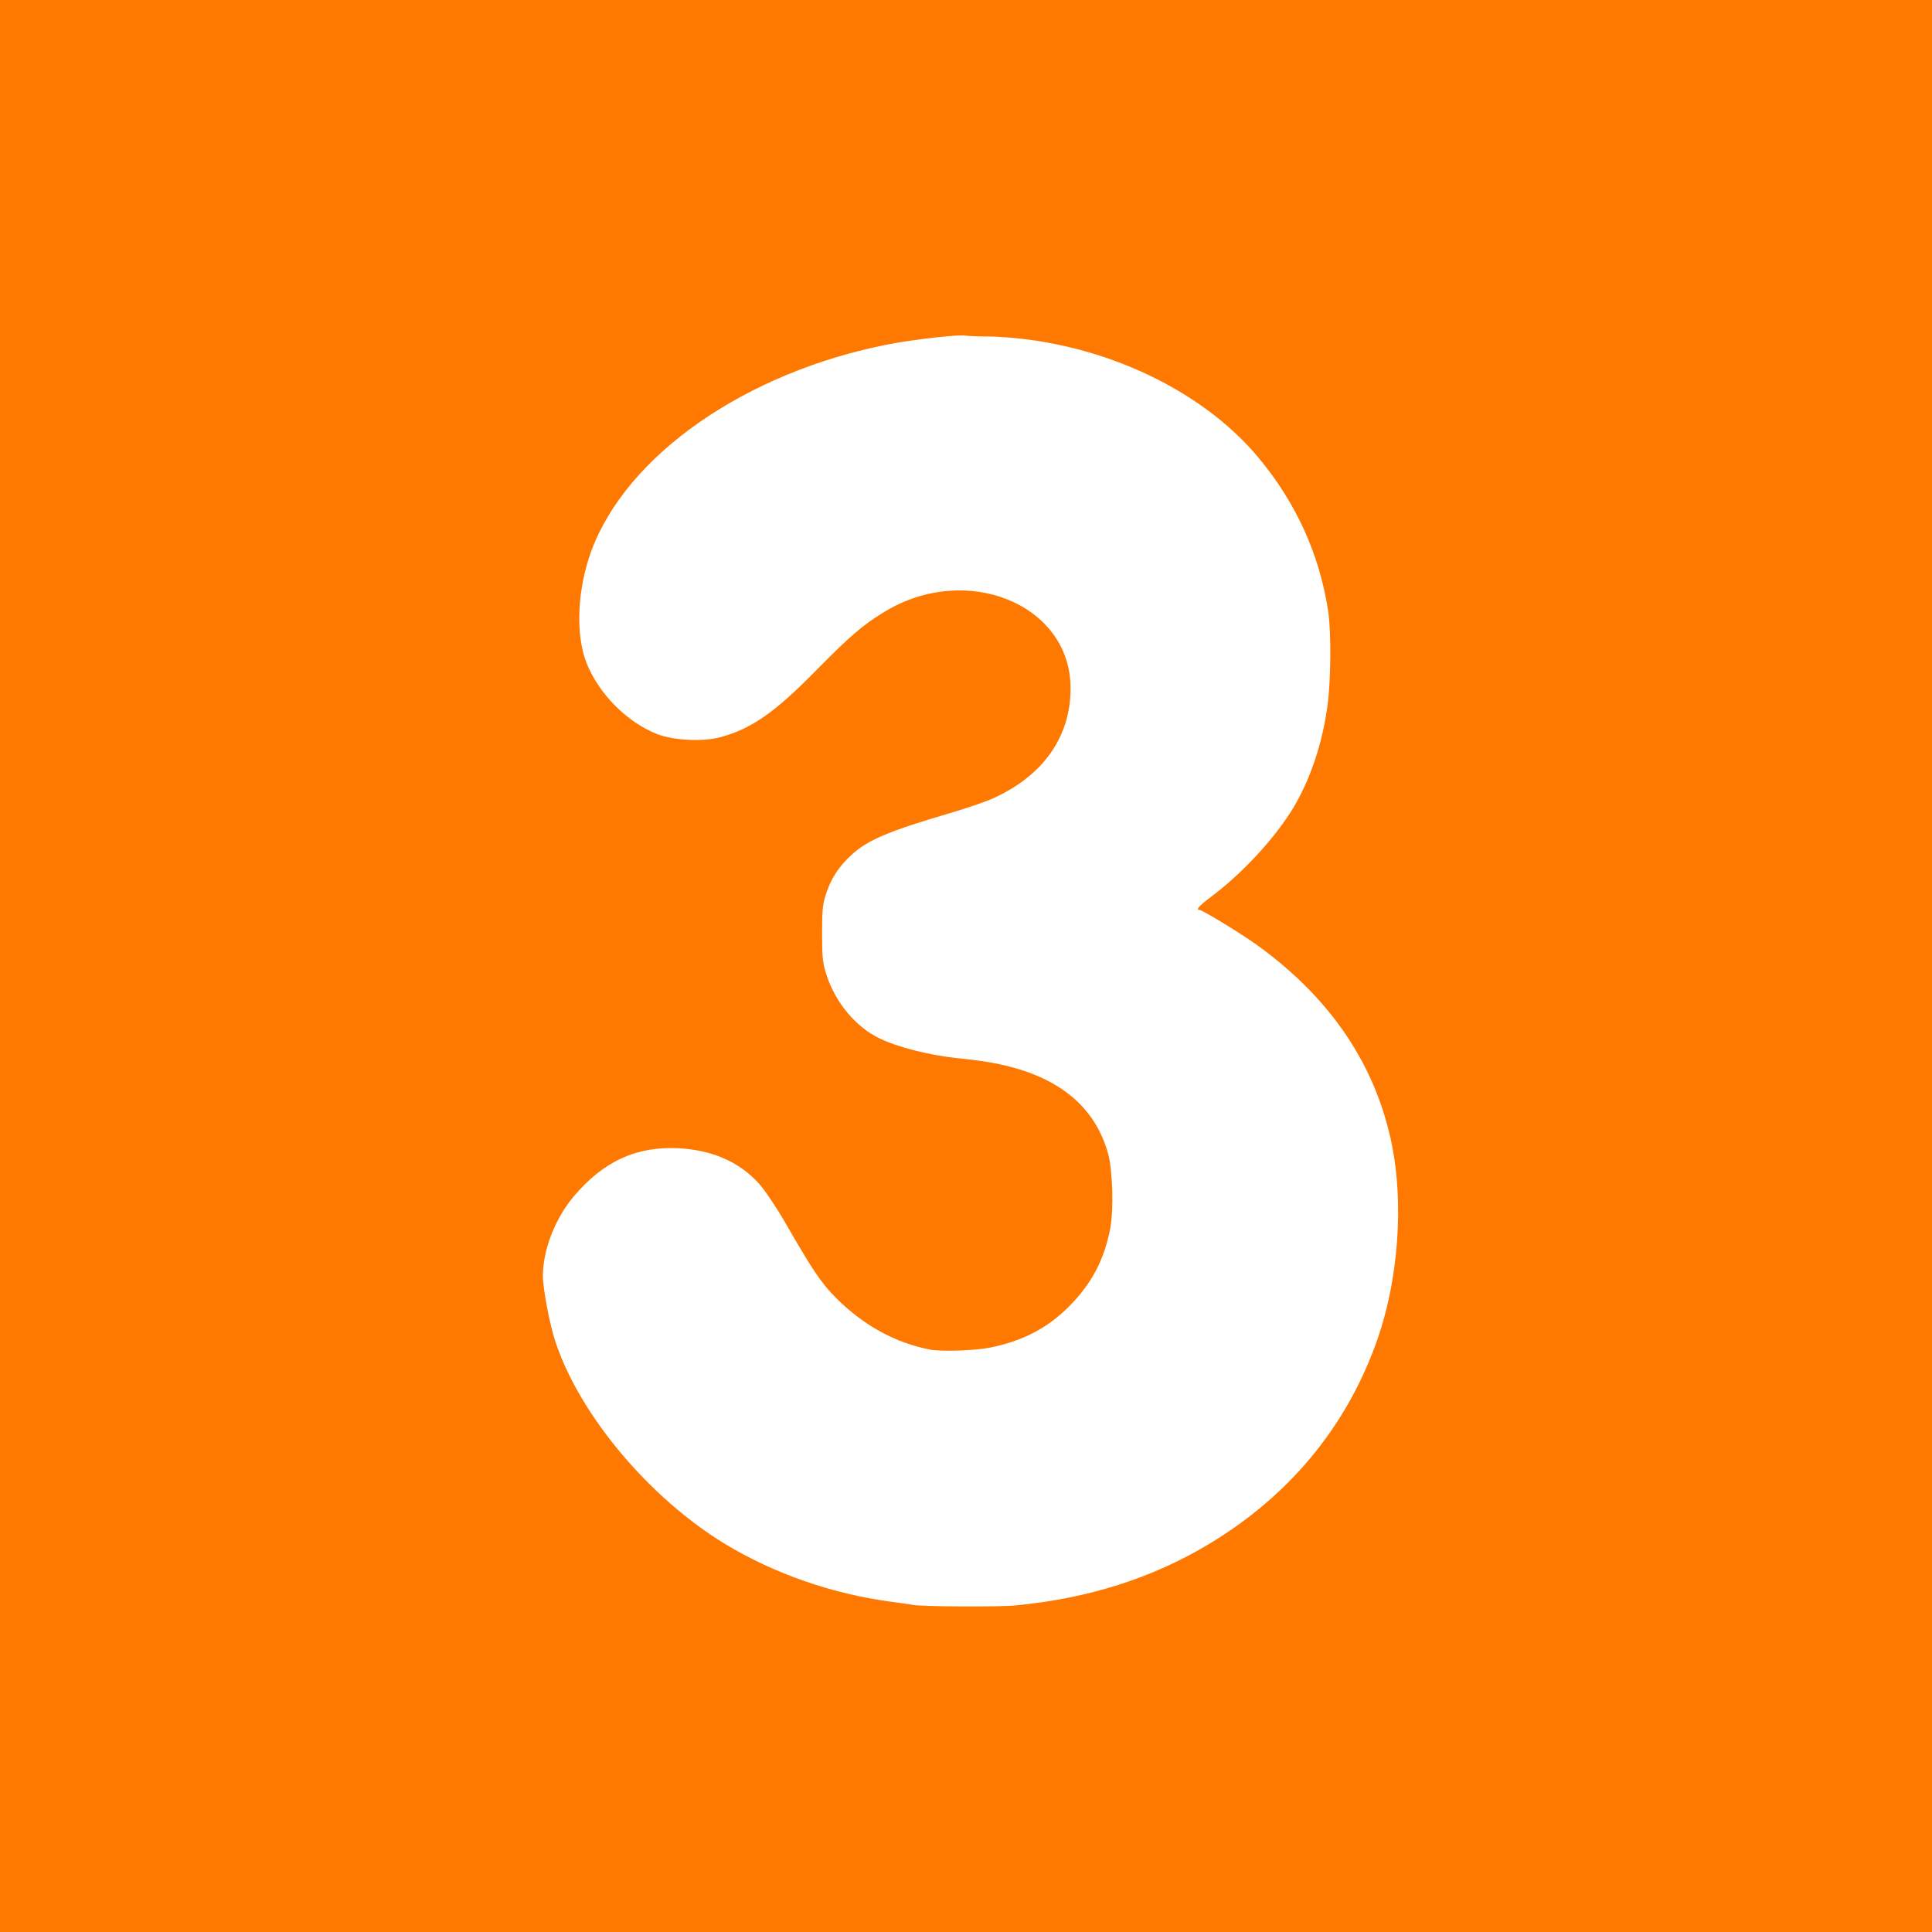 <!-- Generated by IcoMoon.io -->
<svg version="1.1" xmlns="http://www.w3.org/2000/svg" width="32" height="32" viewBox="0 0 32 32">
<title>age-rating_mono_3</title>
<path fill="#ff7900" d="M0 16v16h32v-32h-32v16zM16.323 5.571c1.766 0.035 3.53 0.819 4.522 2.010 0.621 0.746 1.008 1.597 1.152 2.531 0.054 0.339 0.048 1.158-0.010 1.578-0.086 0.634-0.285 1.219-0.566 1.69-0.301 0.499-0.845 1.088-1.363 1.475-0.205 0.154-0.259 0.218-0.186 0.218 0.045 0 0.646 0.368 0.912 0.554 1.197 0.851 1.949 1.923 2.243 3.206 0.24 1.046 0.144 2.394-0.25 3.456-0.509 1.379-1.437 2.49-2.739 3.277-0.944 0.57-2 0.906-3.206 1.024-0.278 0.029-1.584 0.022-1.728-0.010-0.045-0.010-0.202-0.032-0.352-0.051-0.973-0.131-1.926-0.464-2.733-0.95-1.261-0.765-2.413-2.134-2.819-3.354-0.096-0.288-0.208-0.877-0.208-1.094 0-0.426 0.202-0.947 0.509-1.312 0.493-0.586 1.043-0.838 1.747-0.8 0.55 0.032 0.986 0.221 1.312 0.573 0.093 0.099 0.288 0.387 0.435 0.64 0.477 0.829 0.608 1.021 0.861 1.274 0.451 0.451 0.982 0.739 1.552 0.848 0.186 0.035 0.758 0.016 0.998-0.035 0.576-0.118 0.995-0.349 1.373-0.755 0.333-0.362 0.518-0.733 0.611-1.222 0.058-0.307 0.038-0.96-0.035-1.229-0.246-0.893-0.992-1.411-2.243-1.558-0.070-0.010-0.198-0.022-0.288-0.032-0.464-0.054-0.954-0.179-1.248-0.32-0.394-0.186-0.736-0.592-0.883-1.046-0.067-0.202-0.077-0.294-0.077-0.698 0-0.4 0.010-0.493 0.074-0.678 0.086-0.25 0.211-0.435 0.416-0.624 0.269-0.246 0.611-0.39 1.645-0.694 0.278-0.083 0.602-0.192 0.72-0.25 0.819-0.378 1.264-1.021 1.261-1.818-0.003-1.389-1.728-2.090-3.088-1.258-0.349 0.211-0.566 0.4-1.101 0.941-0.71 0.726-1.094 0.992-1.613 1.133-0.288 0.077-0.762 0.054-1.034-0.048-0.502-0.192-0.973-0.662-1.181-1.181-0.186-0.474-0.154-1.216 0.077-1.85 0.586-1.597 2.563-2.97 4.928-3.43 0.432-0.083 1.203-0.17 1.283-0.141 0.010 0.003 0.154 0.010 0.32 0.013z"></path>
</svg>
